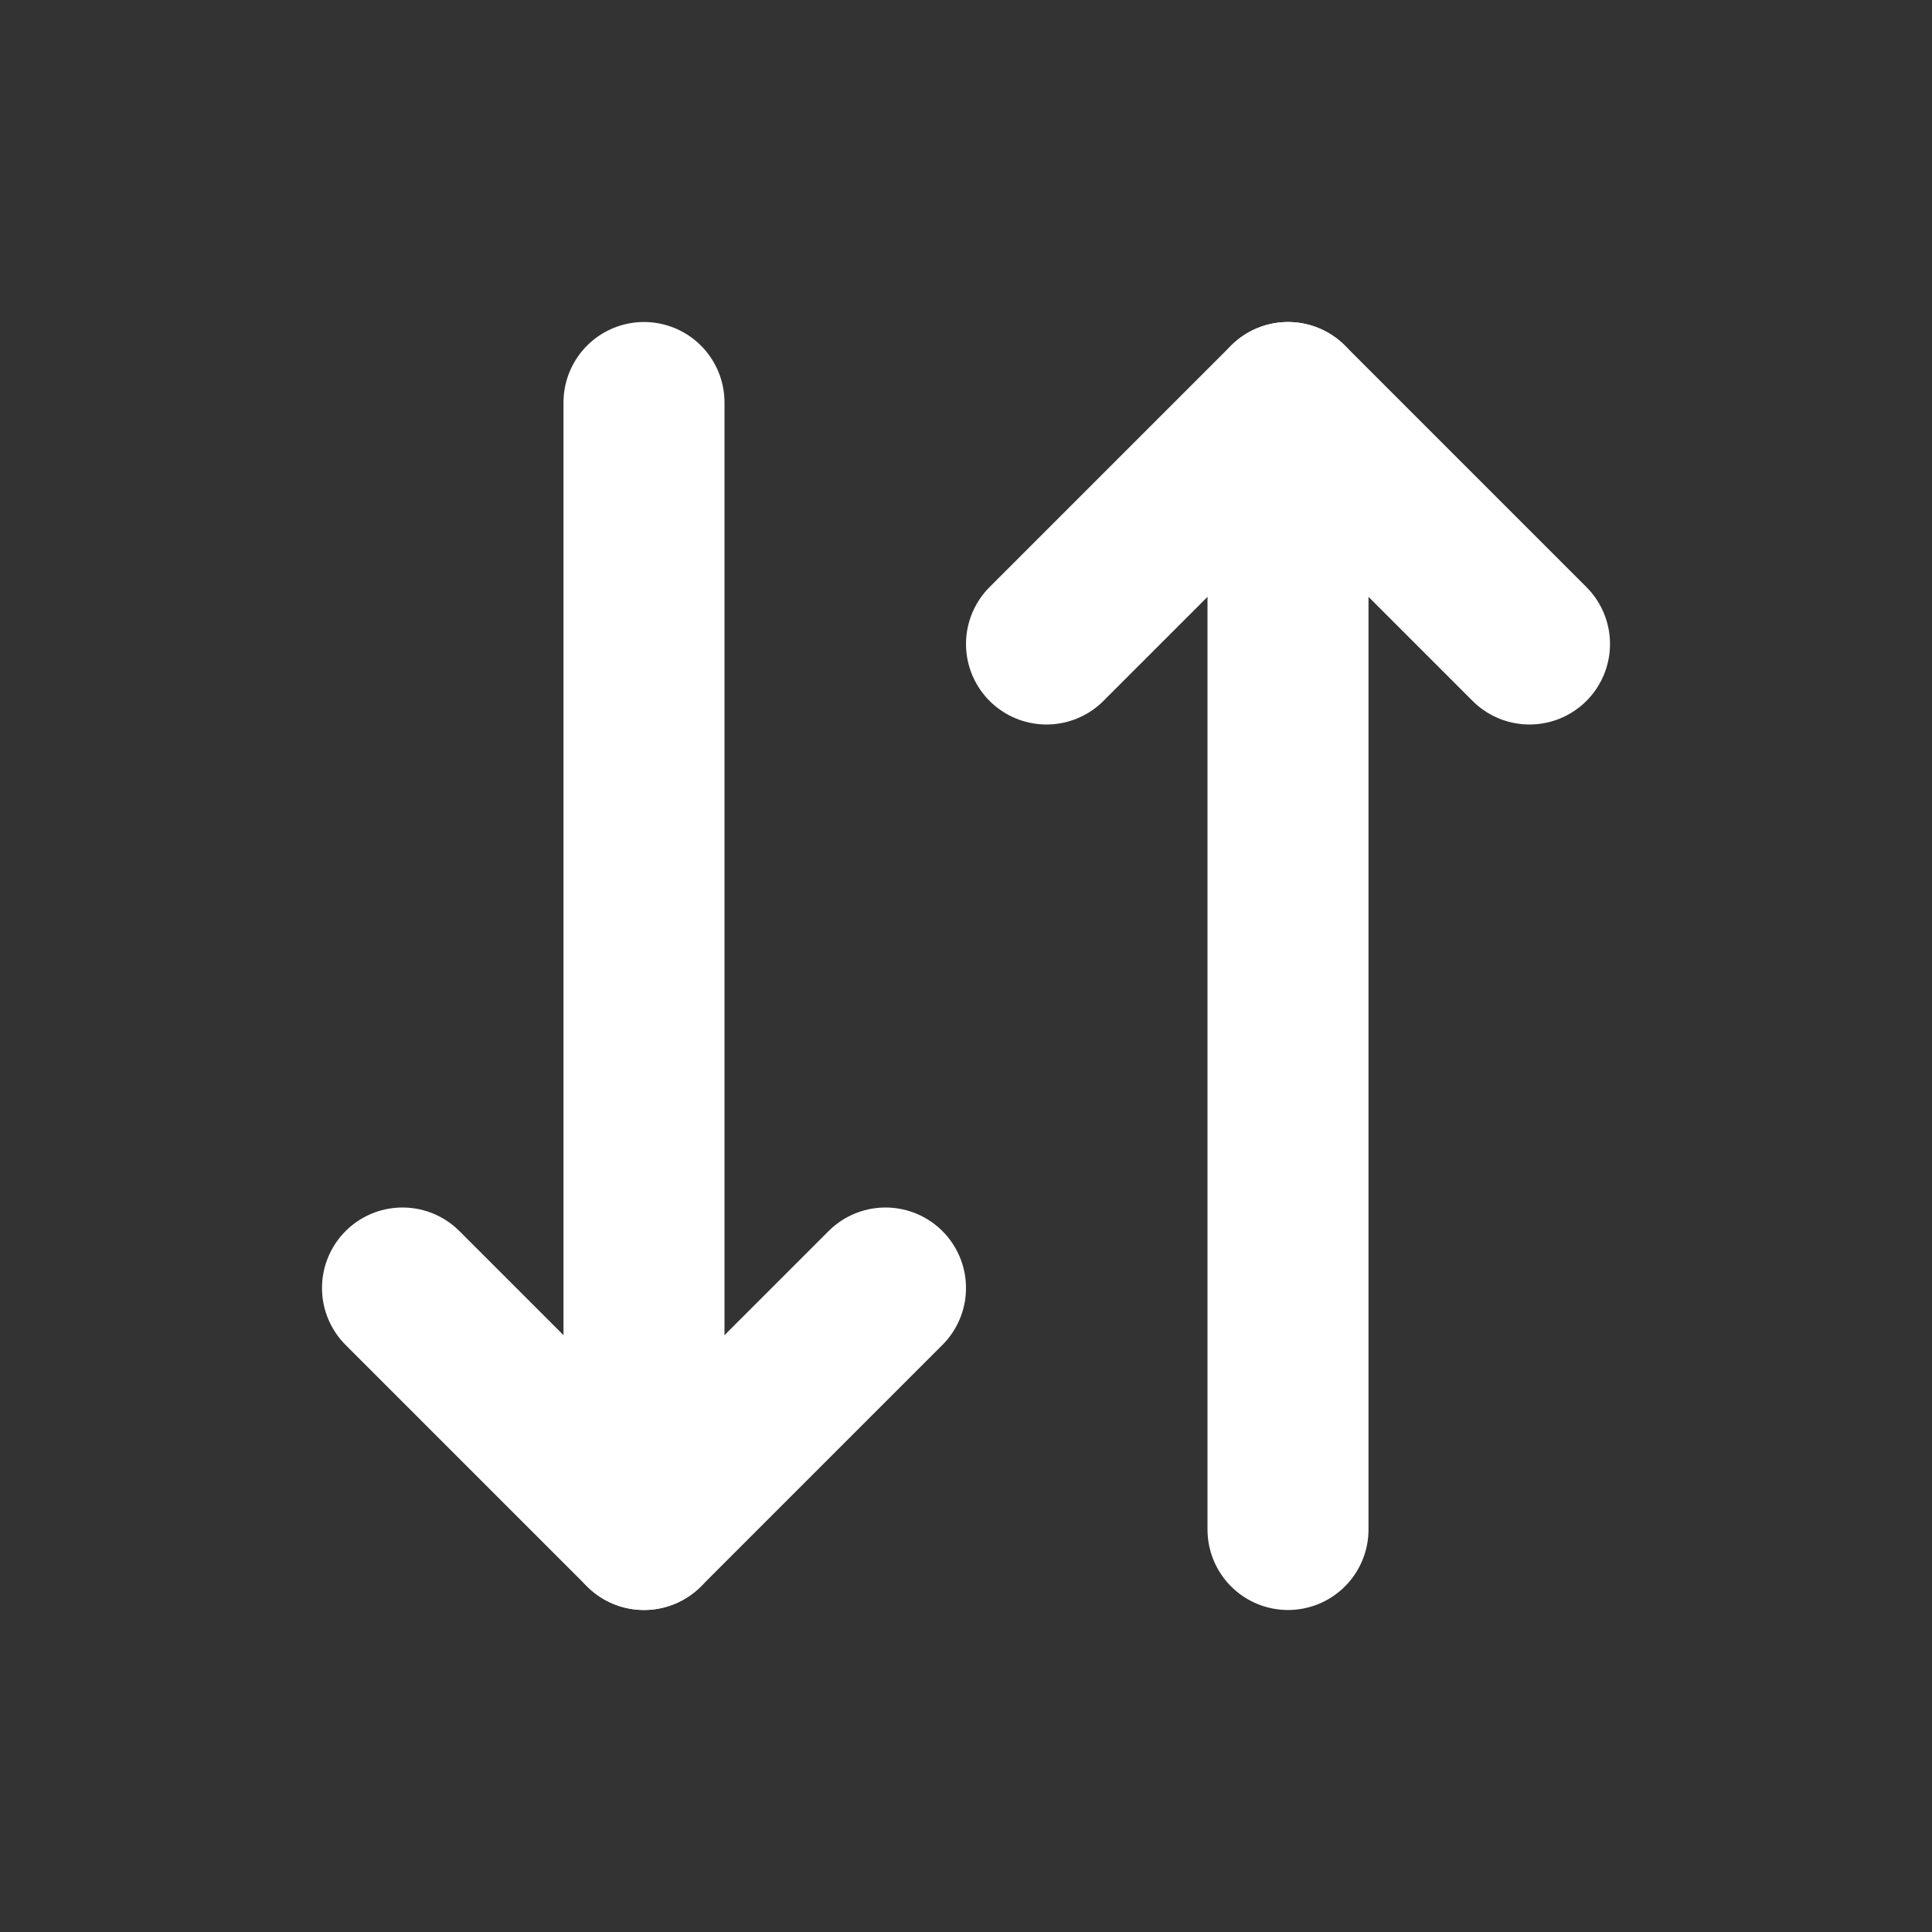 <svg width="24" height="24" viewBox="0 0 24 24" fill="none" xmlns="http://www.w3.org/2000/svg">
<rect x="0" y="0" width="24" height="24" fill="#333333" stroke="none"/>
<path d="M11 16L8 19L5 16" stroke="white" stroke-width="2" stroke-linecap="round" stroke-linejoin="round"/>
<path d="M13 8L16 5L19 8" stroke="white" stroke-width="2" stroke-linecap="round" stroke-linejoin="round"/>
<path d="M16 19L16 5" stroke="white" stroke-width="2" stroke-linecap="round" stroke-linejoin="round"/>
<path d="M8 5V19" stroke="white" stroke-width="2" stroke-linecap="round" stroke-linejoin="round"/>
</svg>
